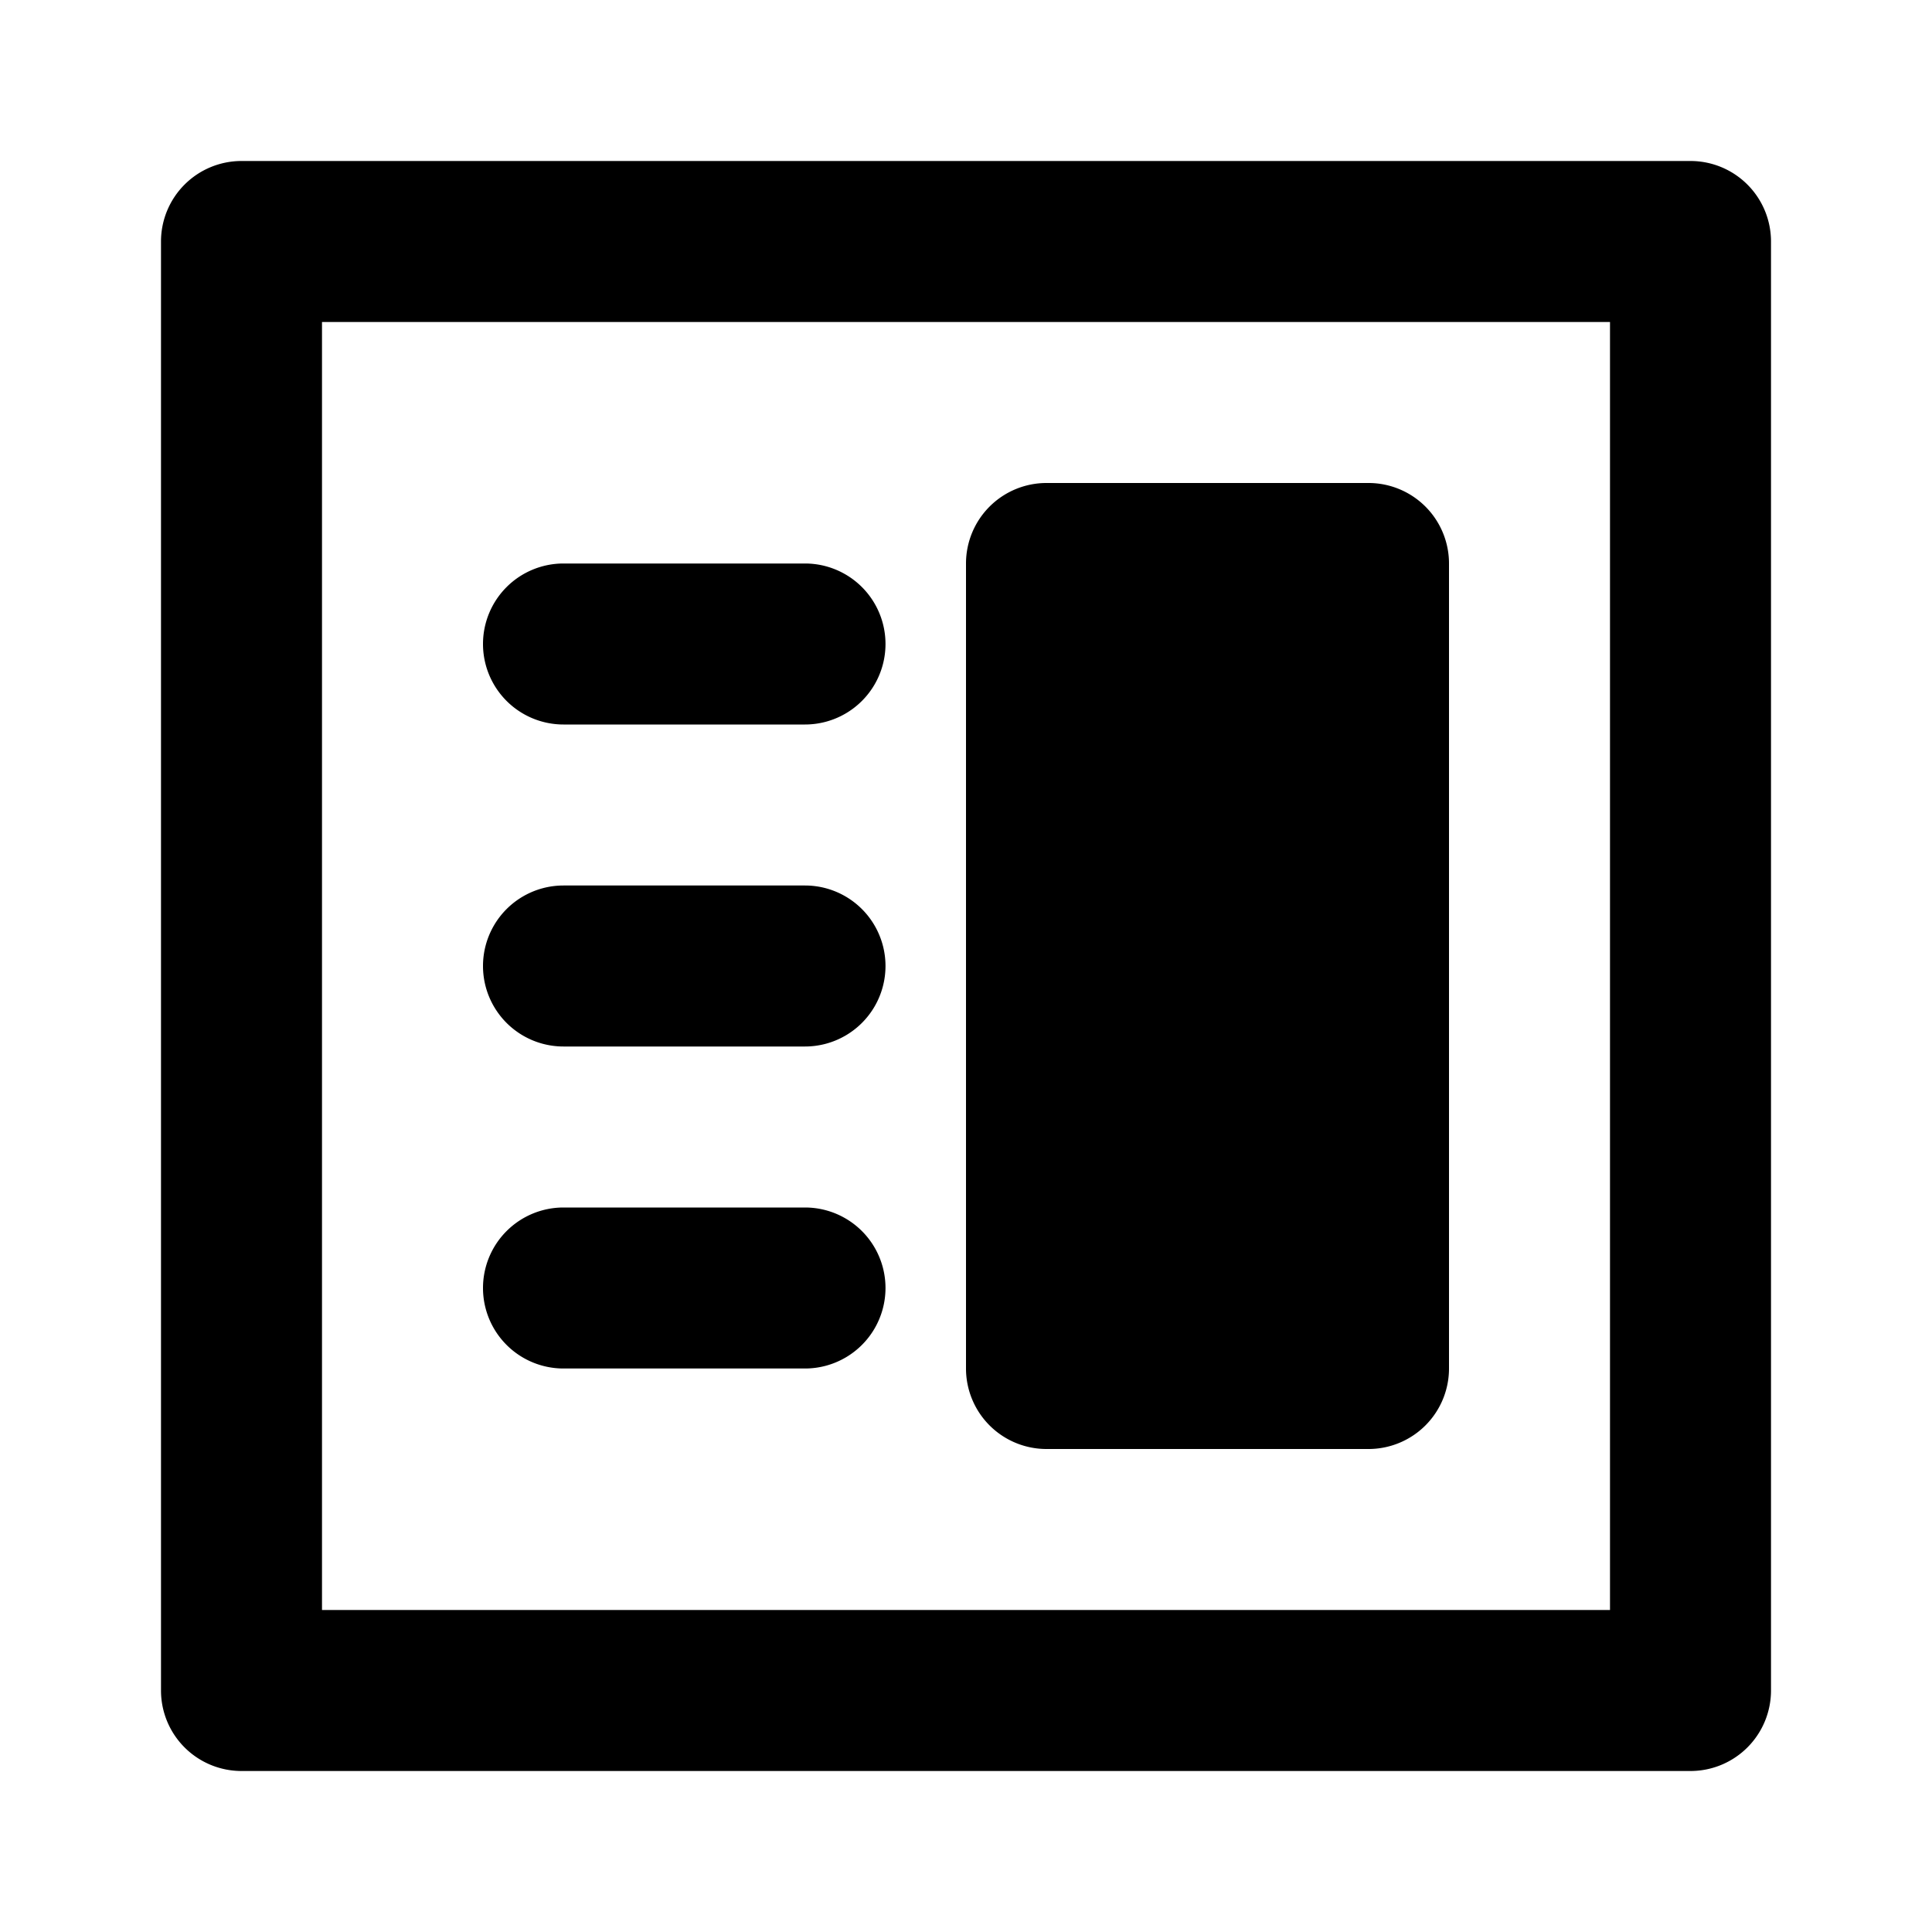 <svg width="24" height="24" viewBox="0 0 24 24" xmlns="http://www.w3.org/2000/svg"><path d="M13 18a1 1 0 0 1-1-1V7a1 1 0 0 1 1-1h4a1 1 0 0 1 1 1v10a1 1 0 0 1-1 1h-4ZM6 8a1 1 0 0 0 1 1h3a1 1 0 1 0 0-2H7a1 1 0 0 0-1 1Zm1 5a1 1 0 1 1 0-2h3a1 1 0 1 1 0 2H7Zm-1 3a1 1 0 0 0 1 1h3a1 1 0 1 0 0-2H7a1 1 0 0 0-1 1Z"/><path fill-rule="evenodd" clip-rule="evenodd" d="M2 21a1 1 0 0 0 1 1h18a1 1 0 0 0 1-1V3a1 1 0 0 0-1-1H3a1 1 0 0 0-1 1v18Zm2-1h16V4H4v16Z"/></svg>